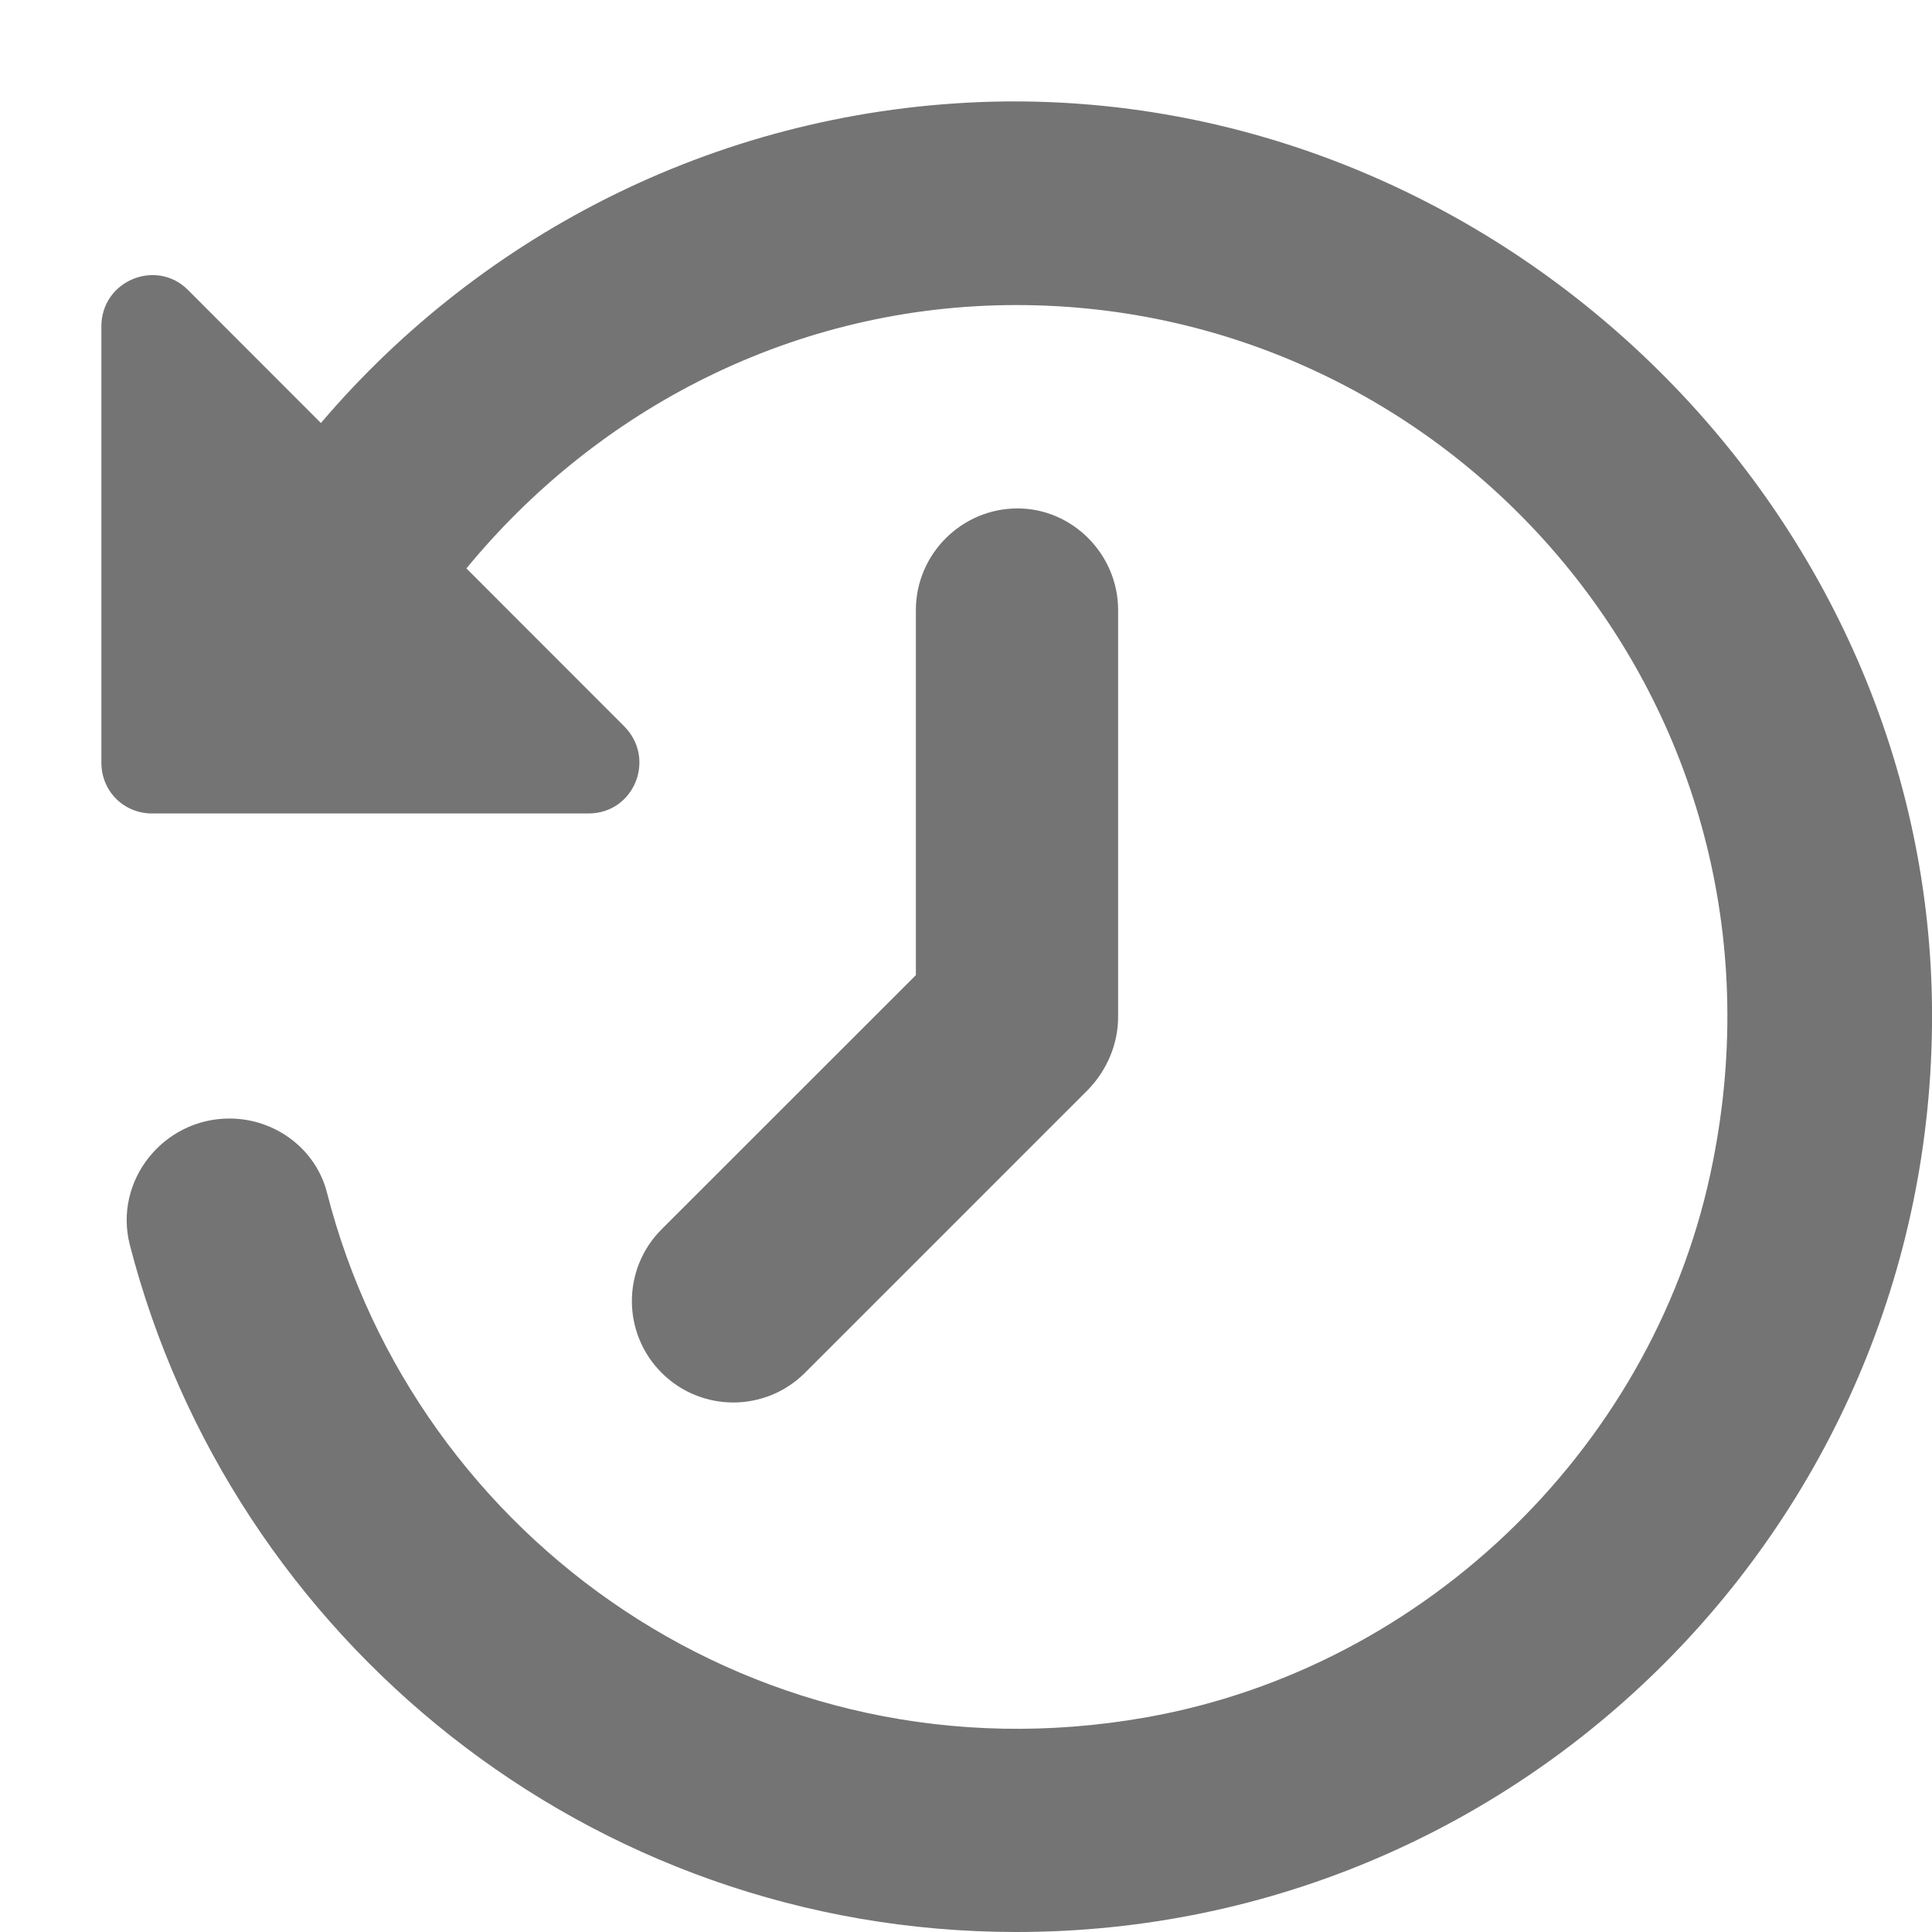 <svg width="19" height="19" viewBox="0 0 19 19" fill="none" xmlns="http://www.w3.org/2000/svg">
<path d="M10.996 6V10C10.996 10.27 10.886 10.52 10.707 10.71L7.917 13.5C7.527 13.89 6.896 13.89 6.506 13.5C6.117 13.11 6.117 12.48 6.506 12.09L9.007 9.59V6C9.007 5.45 9.457 5 10.007 5C10.546 5 10.996 5.45 10.996 6ZM1.847 2.85L3.156 4.16C4.756 2.28 7.117 1.07 9.757 1C14.646 0.88 18.857 4.86 18.997 9.74C19.137 14.83 15.056 19 9.996 19C5.796 19 2.276 16.12 1.276 12.24C1.117 11.61 1.607 11 2.256 11C2.707 11 3.107 11.3 3.216 11.73C4.087 15.14 7.466 17.56 11.267 16.89C14.046 16.4 16.306 14.18 16.846 11.42C17.736 6.94 14.316 3 9.996 3C7.816 3 5.877 4.02 4.587 5.59L6.136 7.14C6.457 7.46 6.237 8 5.787 8H1.496C1.216 8 0.997 7.78 0.997 7.5V3.21C0.997 2.76 1.536 2.54 1.847 2.85Z" fill="#747474"/>
</svg>
